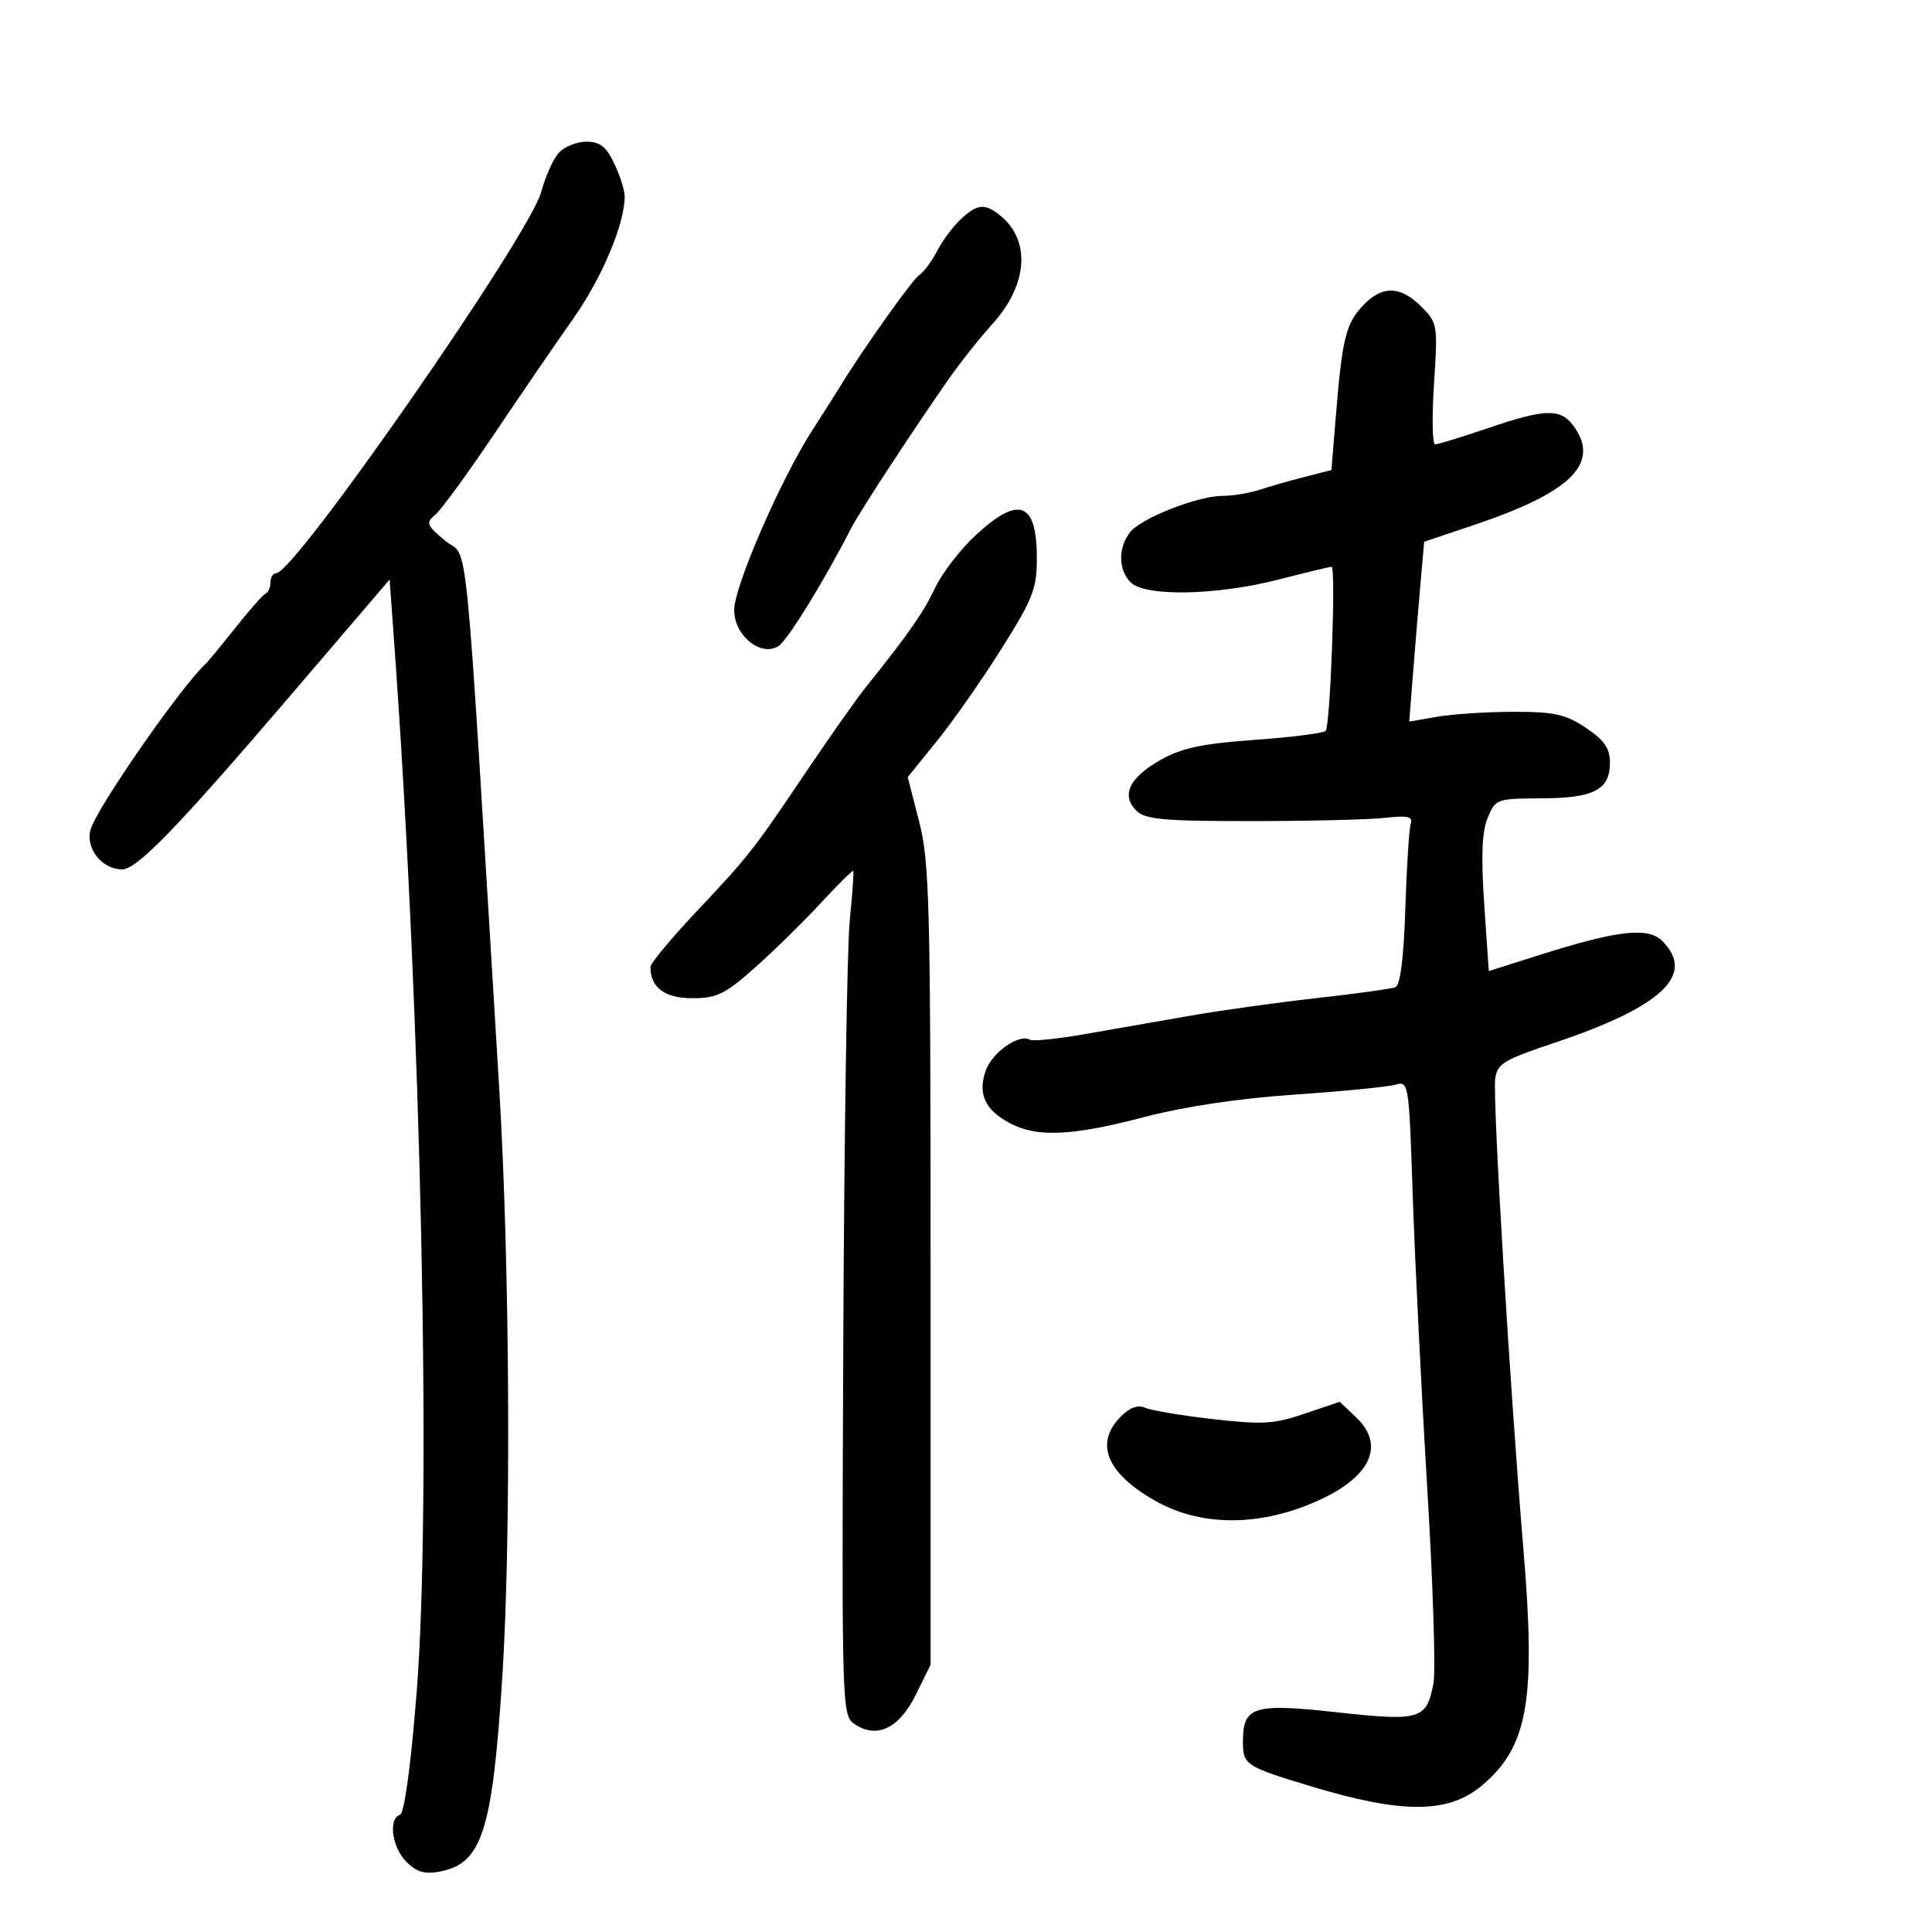 <svg xmlns="http://www.w3.org/2000/svg" width="300" height="300" viewBox="0 0 300 300" version="1.1">
	<path d="M 86.748 23.750 C 85.889 24.712, 84.669 27.440, 84.038 29.811 C 82.262 36.482, 45.766 89, 42.907 89 C 42.408 89, 42 89.638, 42 90.417 C 42 91.196, 41.663 91.983, 41.250 92.167 C 40.837 92.350, 38.715 94.750, 36.534 97.500 C 34.353 100.250, 32.318 102.725, 32.012 103 C 28.278 106.361, 14.956 125.530, 14.054 128.841 C 13.258 131.761, 15.843 135, 18.969 135 C 21.274 135, 27.640 128.415, 45.316 107.744 L 60.500 89.988 61.207 99.744 C 65.423 157.922, 67.034 233.514, 64.685 262.965 C 63.779 274.323, 62.786 281.571, 62.106 281.798 C 60.259 282.414, 60.868 286.868, 63.104 289.104 C 64.711 290.711, 65.952 291.065, 68.354 290.601 C 74.847 289.348, 76.459 284.315, 77.993 260.500 C 79.389 238.814, 79.167 196.154, 77.517 169 C 71.987 78.032, 72.883 87.101, 69.114 83.954 C 66.220 81.538, 66.083 81.176, 67.587 79.928 C 68.496 79.174, 72.575 73.594, 76.652 67.528 C 80.729 61.463, 86.284 53.350, 88.996 49.500 C 93.494 43.114, 97 34.791, 97 30.497 C 97 29.565, 96.274 27.272, 95.386 25.401 C 94.131 22.757, 93.164 22, 91.041 22 C 89.539 22, 87.607 22.788, 86.748 23.750 M 149.199 34.029 C 148.001 35.145, 146.342 37.373, 145.511 38.979 C 144.680 40.586, 143.438 42.260, 142.750 42.700 C 141.698 43.373, 133.899 54.347, 130.500 59.936 C 129.950 60.840, 128 63.910, 126.166 66.759 C 121.229 74.427, 114.010 91.028, 114.005 94.727 C 113.999 98.659, 118.109 102.034, 120.851 100.349 C 122.264 99.480, 127.826 90.472, 132.180 82 C 133.495 79.442, 141.538 67.143, 147.289 58.896 C 149.055 56.364, 152.125 52.495, 154.110 50.298 C 159.708 44.104, 160.108 37.137, 155.087 33.282 C 152.848 31.563, 151.688 31.710, 149.199 34.029 M 211.557 47.533 C 208.963 50.332, 208.410 52.629, 207.418 64.746 L 206.742 72.992 202.621 74.045 C 200.355 74.624, 197.195 75.526, 195.601 76.049 C 194.006 76.572, 191.424 77, 189.862 77 C 185.953 77, 177.103 80.491, 175.436 82.690 C 173.592 85.122, 173.652 88.509, 175.571 90.429 C 177.817 92.674, 188.850 92.468, 198.500 90 C 202.801 88.900, 206.519 88, 206.763 88 C 207.466 88, 206.572 112.762, 205.843 113.491 C 205.481 113.853, 200.516 114.481, 194.809 114.889 C 186.688 115.468, 183.518 116.143, 180.227 117.993 C 175.377 120.719, 174.047 123.475, 176.432 125.862 C 177.814 127.245, 180.594 127.500, 194.284 127.500 C 203.203 127.500, 212.525 127.275, 215 127 C 218.680 126.591, 219.417 126.773, 219.045 128 C 218.794 128.825, 218.420 134.754, 218.213 141.174 C 217.964 148.884, 217.437 153.002, 216.661 153.300 C 216.014 153.548, 210.539 154.304, 204.493 154.981 C 198.447 155.657, 189.675 156.876, 185 157.690 C 180.325 158.503, 172.946 159.791, 168.603 160.552 C 164.259 161.313, 160.355 161.720, 159.928 161.455 C 158.296 160.447, 154.055 163.402, 153.067 166.237 C 151.784 169.918, 152.968 172.415, 156.980 174.490 C 161.142 176.642, 166.566 176.369, 177.737 173.444 C 183.938 171.820, 192.425 170.553, 201 169.969 C 208.425 169.463, 215.462 168.774, 216.639 168.437 C 218.752 167.832, 218.785 168.041, 219.369 185.662 C 219.694 195.473, 220.699 215.738, 221.602 230.695 C 222.505 245.653, 222.951 259.445, 222.595 261.345 C 221.531 267.018, 220.579 267.307, 207.636 265.887 C 194.568 264.453, 193 264.948, 193 270.501 C 193 274.035, 193.436 274.319, 203.500 277.360 C 217.770 281.672, 224.893 281.644, 230.107 277.256 C 237.274 271.226, 238.526 264.081, 236.549 240.500 C 234.465 215.645, 231.774 170.808, 232.172 167.570 C 232.467 165.168, 233.408 164.594, 241.482 161.887 C 258.088 156.321, 263.345 151.345, 258.129 146.129 C 255.899 143.899, 251.169 144.445, 238.839 148.359 L 231.178 150.790 230.469 140.391 C 229.962 132.950, 230.114 129.140, 231.002 126.996 C 232.214 124.069, 232.407 123.999, 239.371 123.968 C 247.539 123.932, 250.006 122.635, 249.988 118.390 C 249.978 116.170, 249.108 114.922, 246.238 113.008 C 243.079 110.903, 241.339 110.519, 235 110.529 C 230.875 110.536, 225.548 110.881, 223.162 111.296 L 218.825 112.052 219.438 104.276 C 219.775 99.999, 220.298 93.713, 220.599 90.308 L 221.147 84.115 228.823 81.541 C 243.637 76.573, 248.301 72.161, 244.643 66.577 C 242.521 63.339, 240.331 63.326, 231 66.500 C 226.957 67.875, 223.291 69, 222.852 69 C 222.413 69, 222.331 64.769, 222.671 59.599 C 223.273 50.429, 223.225 50.134, 220.690 47.599 C 217.412 44.321, 214.553 44.300, 211.557 47.533 M 151.566 83.046 C 149.152 85.271, 146.284 88.983, 145.191 91.296 C 143.355 95.182, 141.130 98.372, 134.464 106.677 C 133.061 108.424, 128.934 114.274, 125.291 119.677 C 116.832 132.223, 116.389 132.787, 108.013 141.692 C 104.156 145.793, 101 149.595, 101 150.140 C 101 153.340, 103.212 155, 107.477 155 C 111.317 155, 112.572 154.389, 117.232 150.250 C 120.174 147.637, 124.768 143.131, 127.442 140.235 C 130.115 137.339, 132.391 135.089, 132.498 135.235 C 132.606 135.381, 132.356 138.875, 131.943 143 C 131.530 147.125, 131.081 176.575, 130.945 208.444 C 130.701 265.778, 130.720 266.402, 132.737 267.741 C 136.191 270.035, 139.641 268.363, 142.208 263.152 L 144.500 258.500 144.500 196.500 C 144.500 140.400, 144.331 133.842, 142.726 127.585 L 140.952 120.670 145.473 115.085 C 147.959 112.013, 152.470 105.567, 155.497 100.761 C 160.380 93.006, 161 91.423, 161 86.711 C 161 77.943, 158.258 76.877, 151.566 83.046 M 174.077 219.923 C 169.928 224.072, 171.763 228.676, 179.285 232.990 C 185.794 236.723, 194.053 237.075, 202.348 233.971 C 212.401 230.210, 215.580 224.772, 210.509 220.009 L 208.019 217.669 202.580 219.517 C 197.840 221.129, 196.008 221.236, 188.321 220.357 C 183.469 219.802, 178.747 219.010, 177.827 218.597 C 176.721 218.100, 175.451 218.549, 174.077 219.923" stroke="none" fill="black" fill-rule="evenodd"/>
</svg>